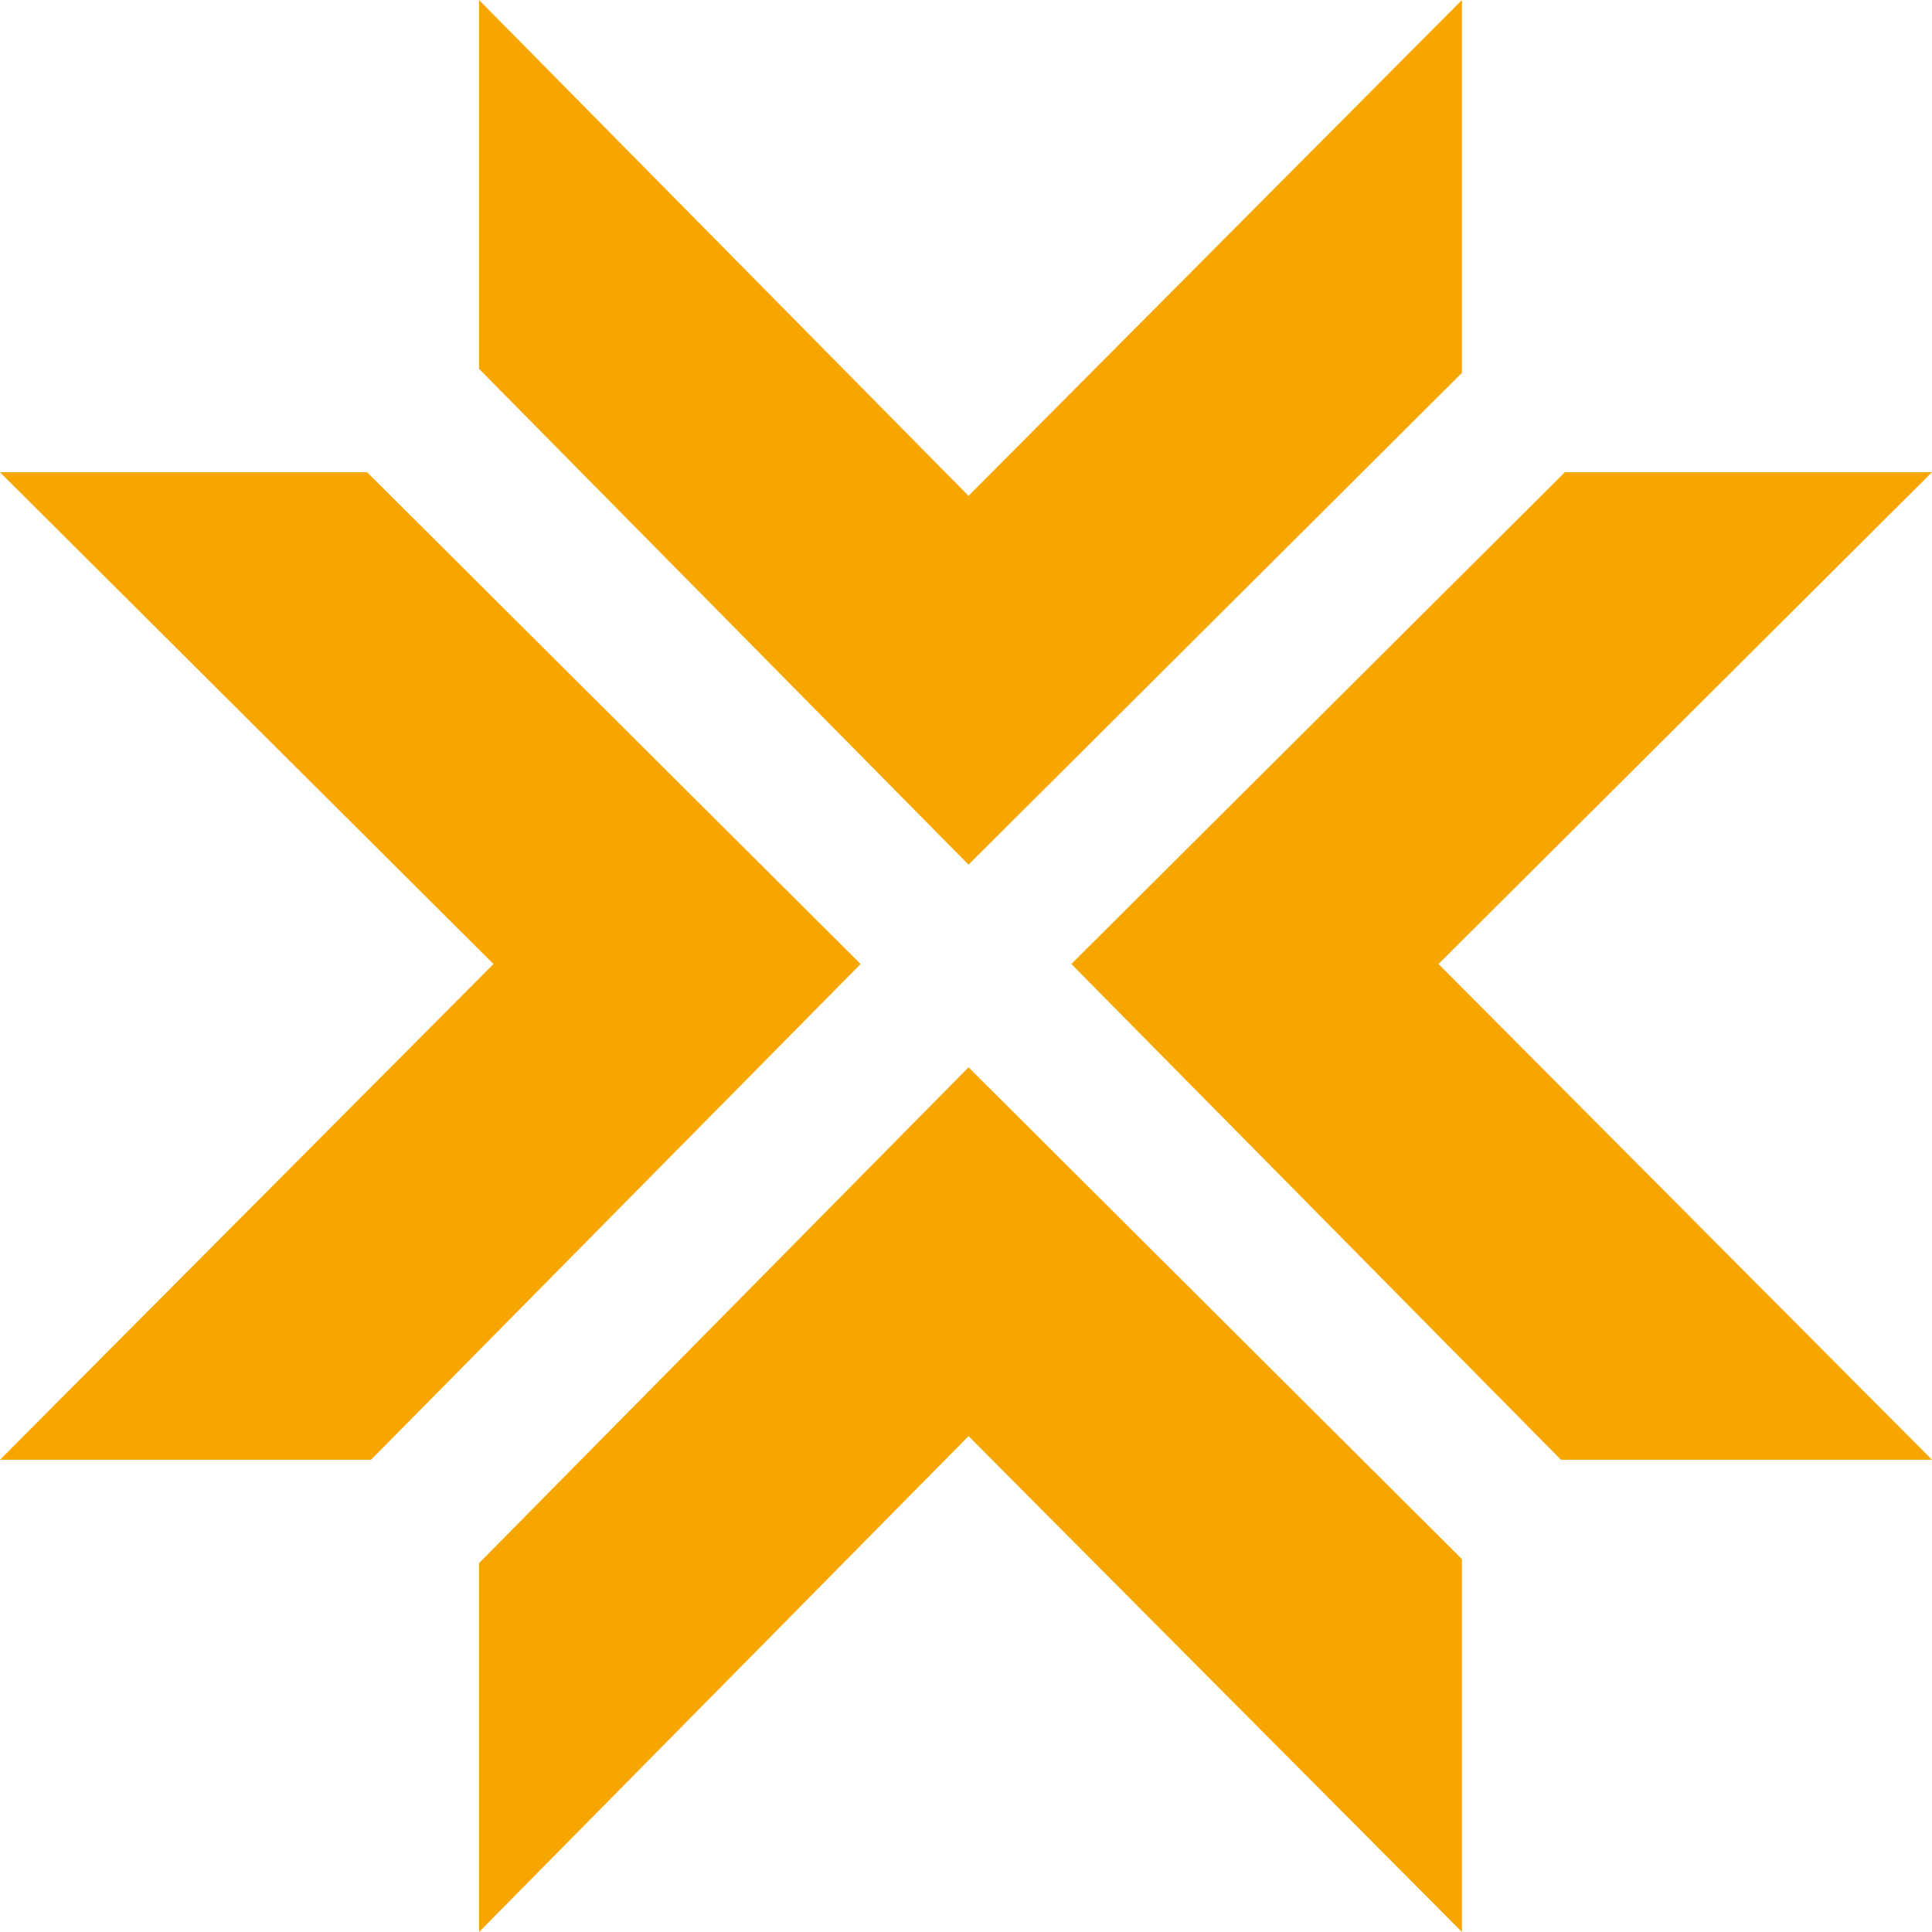 <svg xmlns="http://www.w3.org/2000/svg" width="176" height="176" viewBox="0 0 176 176">
  <g id="TCF_logo" data-name="TCF logo" transform="translate(-163.402 -6358.407)">
    <path id="Path_718" data-name="Path 718" d="M9.7,27.022H43.147L88.1,71.821l-44.6,45.16H9.7l44.956-45.16Z" transform="translate(153.702 6374.406)" fill="#f7a600" fill-rule="evenodd"/>
    <path id="Path_721" data-name="Path 721" d="M88.1,27.022H54.656L9.7,71.821l44.6,45.16H88.1L43.147,71.821Z" transform="translate(251.299 6374.406)" fill="#f7a600" fill-rule="evenodd"/>
    <path id="Path_719" data-name="Path 719" d="M78.77,0h-33.6L0,44.59,44.805,89.539H78.77L33.6,44.59Z" transform="translate(207.042 6437.177) rotate(-90)" fill="#f7a600" fill-rule="evenodd"/>
    <path id="Path_720" data-name="Path 720" d="M78.77,89.539h-33.6L0,44.949,44.805,0H78.77L33.6,44.949Z" transform="translate(296.582 6455.636) rotate(90)" fill="#f7a600" fill-rule="evenodd"/>
  </g>
</svg>
